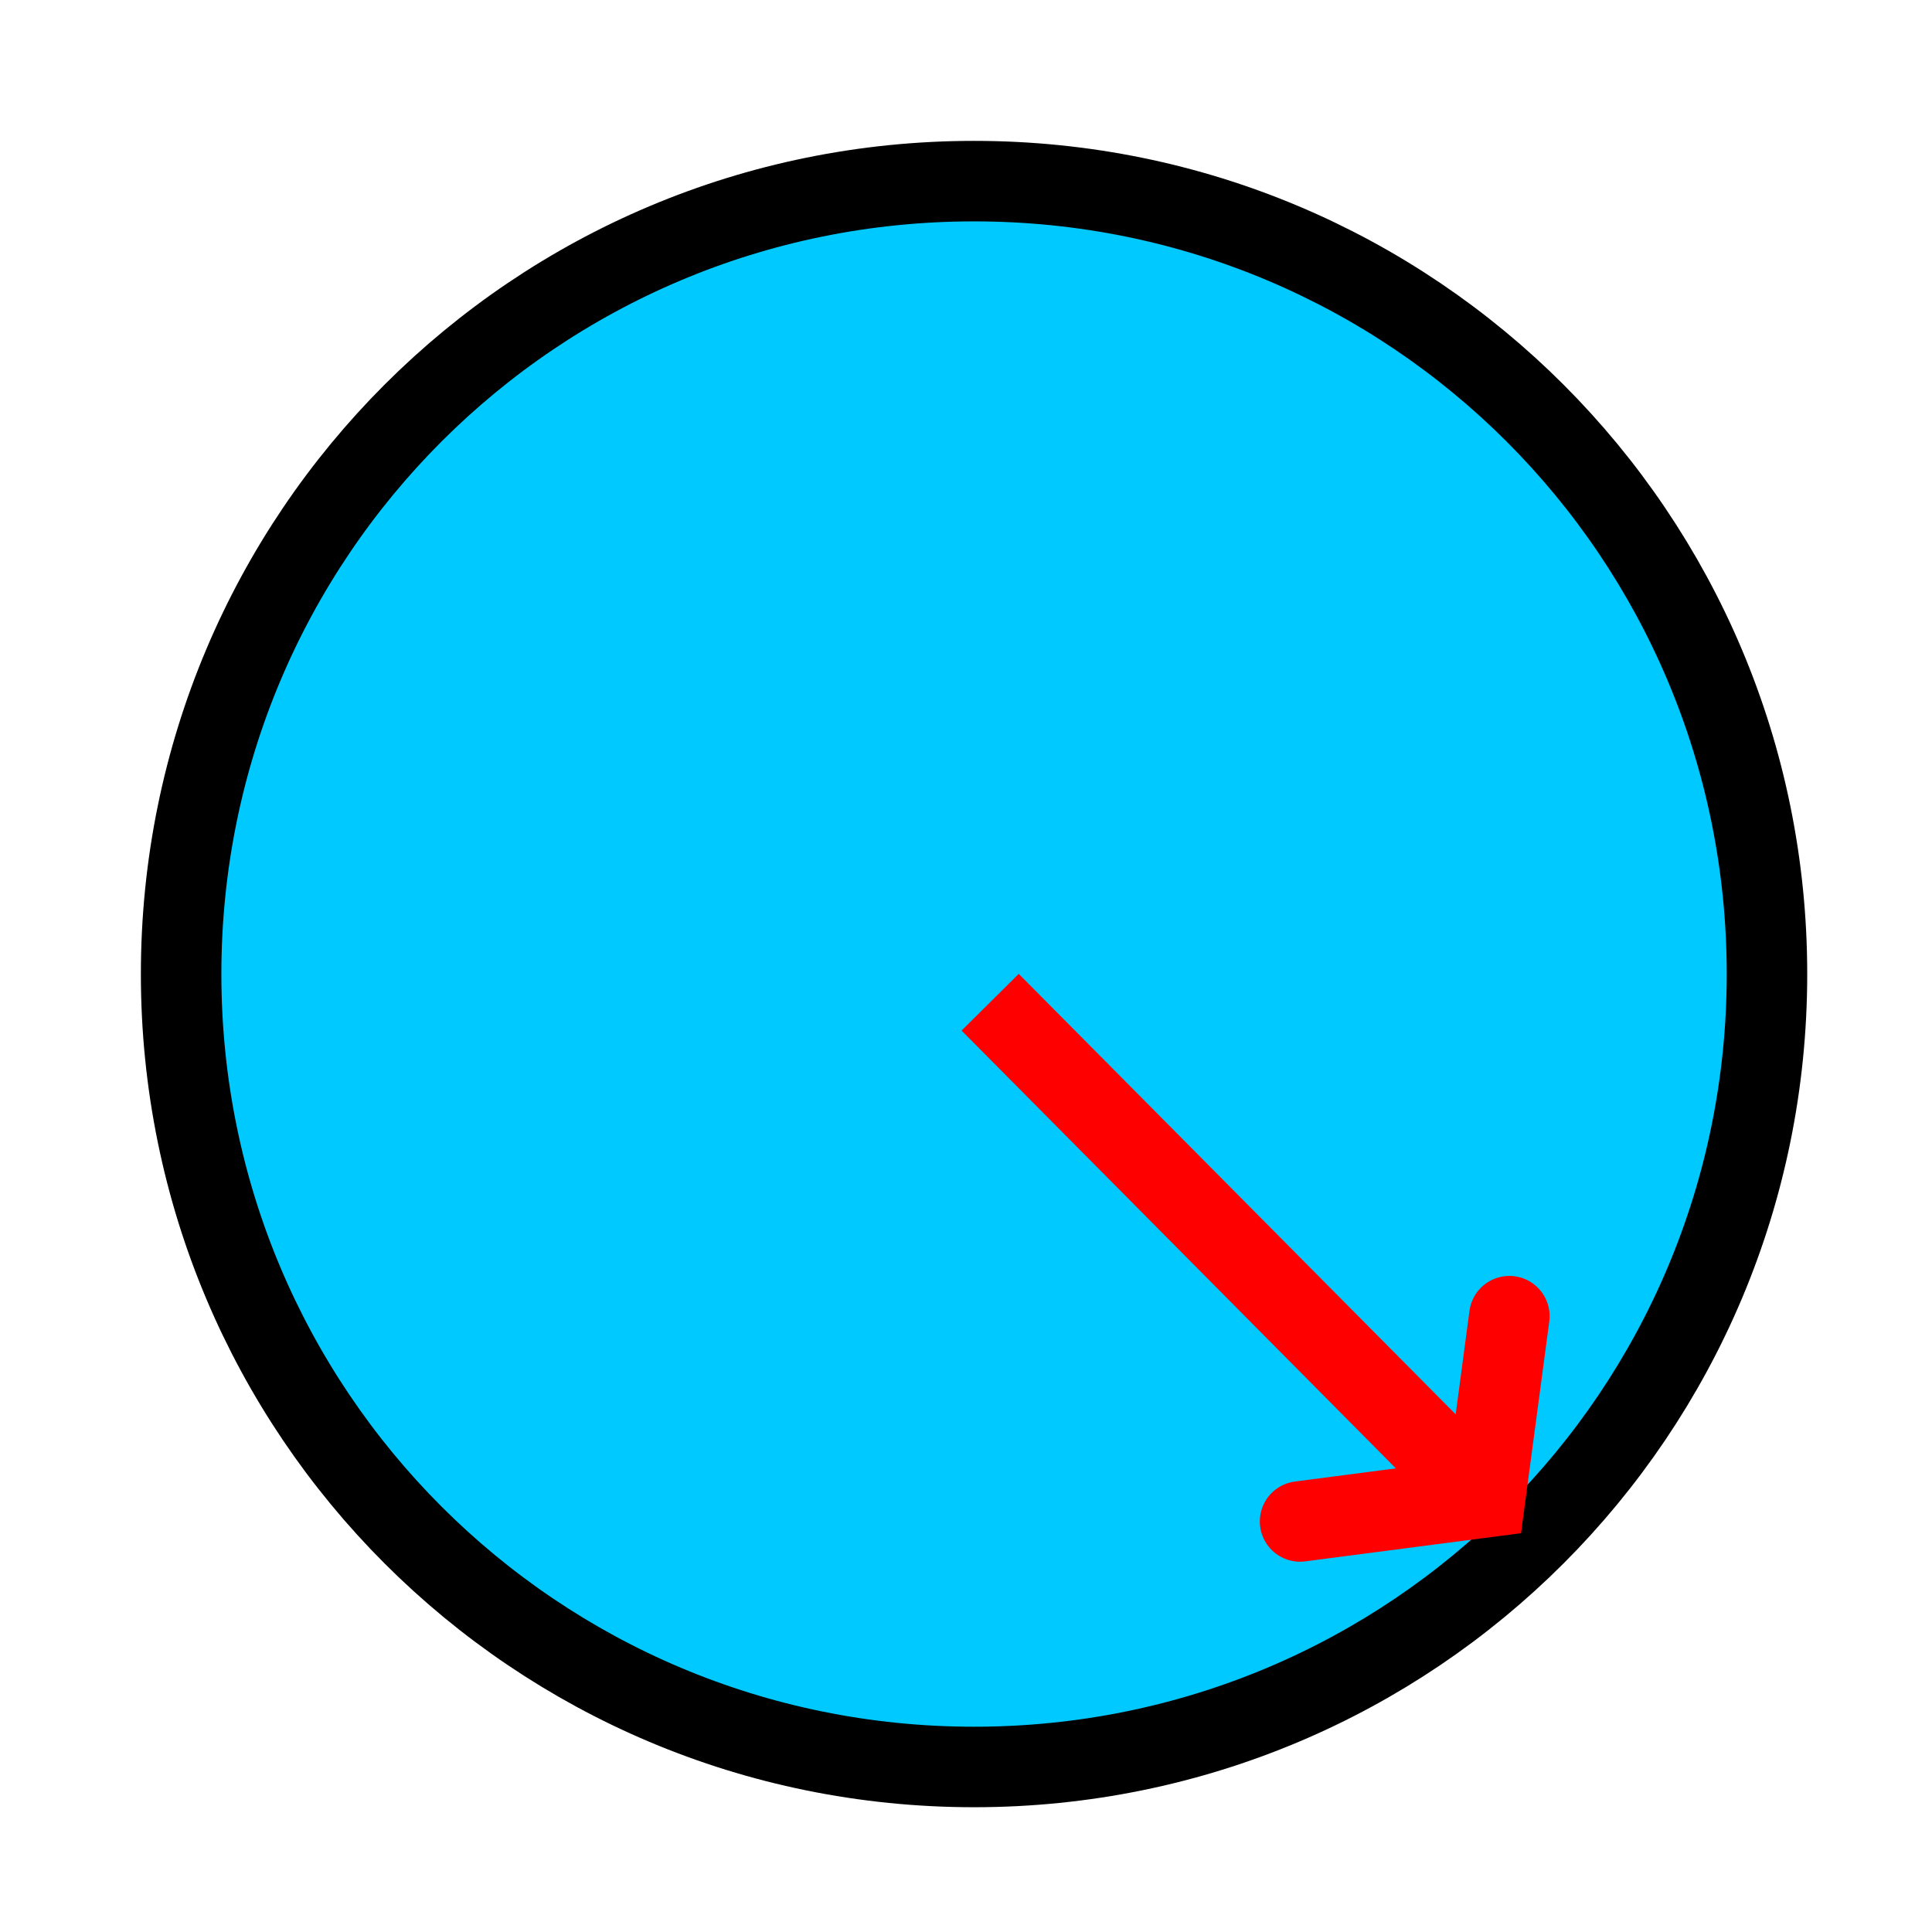 <?xml version="1.0" encoding="utf-8"?>
<!-- Generator: Adobe Illustrator 22.1.0, SVG Export Plug-In . SVG Version: 6.00 Build 0)  -->
<svg version="1.1" id="Layer_1" xmlns="http://www.w3.org/2000/svg" xmlns:xlink="http://www.w3.org/1999/xlink" x="0px" y="0px"
	 viewBox="0 0 48 48" style="enable-background:new 0 0 48 48;" xml:space="preserve">
<style type="text/css">
	.st0{fill:#00C9FF;stroke:#000000;stroke-width:2;stroke-miterlimit:10;}
	.st1{fill:none;stroke:#000000;stroke-miterlimit:10;}
	.st2{fill:none;stroke:#FF0000;stroke-width:2;stroke-miterlimit:10;}
	.st3{fill:none;stroke:#FF0000;stroke-width:2;stroke-linecap:round;stroke-miterlimit:10;}
</style>
<path class="st0" d="M43.9,24.2c0,10.9-8.8,19.7-19.7,19.7c-10.9,0-19.7-8.8-19.7-19.7c0-10.9,8.8-19.7,19.7-19.7
	C35.1,4.5,43.9,13.3,43.9,24.2z"/>
<line class="st1" x1="43.5" y1="45" x2="43.5" y2="45"/>
<line class="st2" x1="37" y1="37.4" x2="24.6" y2="24.9"/>
<polyline class="st3" points="32.3,37.8 36.9,37.2 37.5,32.7 "/>
</svg>
